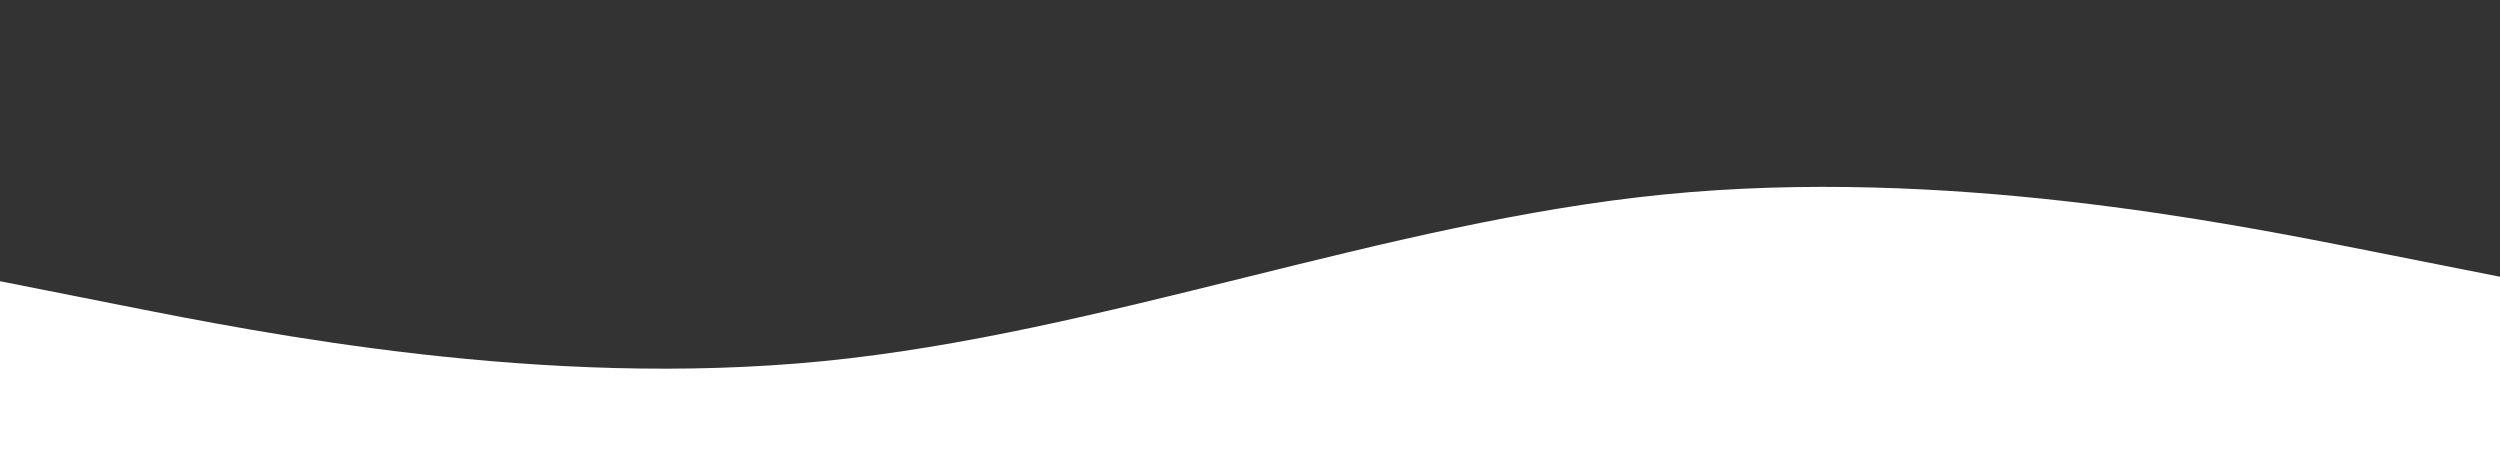 <svg width="1440" height="271" viewBox="0 0 1440 271" fill="none" xmlns="http://www.w3.org/2000/svg">
<rect x="0" y="0" width="1440" height="271" fill="#333333" stroke="none"/>
<g clip-path="url(#clip0_3_2)">
<path d="M-10 160L70.722 176C151.444 192 312.889 224 474.333 208C635.778 192 797.222 128 958.667 112C1120.11 96 1281.56 128 1362.28 144L1443 160V320H1362.28C1281.56 320 1120.11 320 958.667 320C797.222 320 635.778 320 474.333 320C312.889 320 151.444 320 70.722 320H-10V160Z" fill="white"/>
</g>
<defs>
<clipPath id="clip0_3_2">
<rect width="1453" height="320" fill="white" transform="translate(-10)"/>
</clipPath>
</defs>
</svg>
